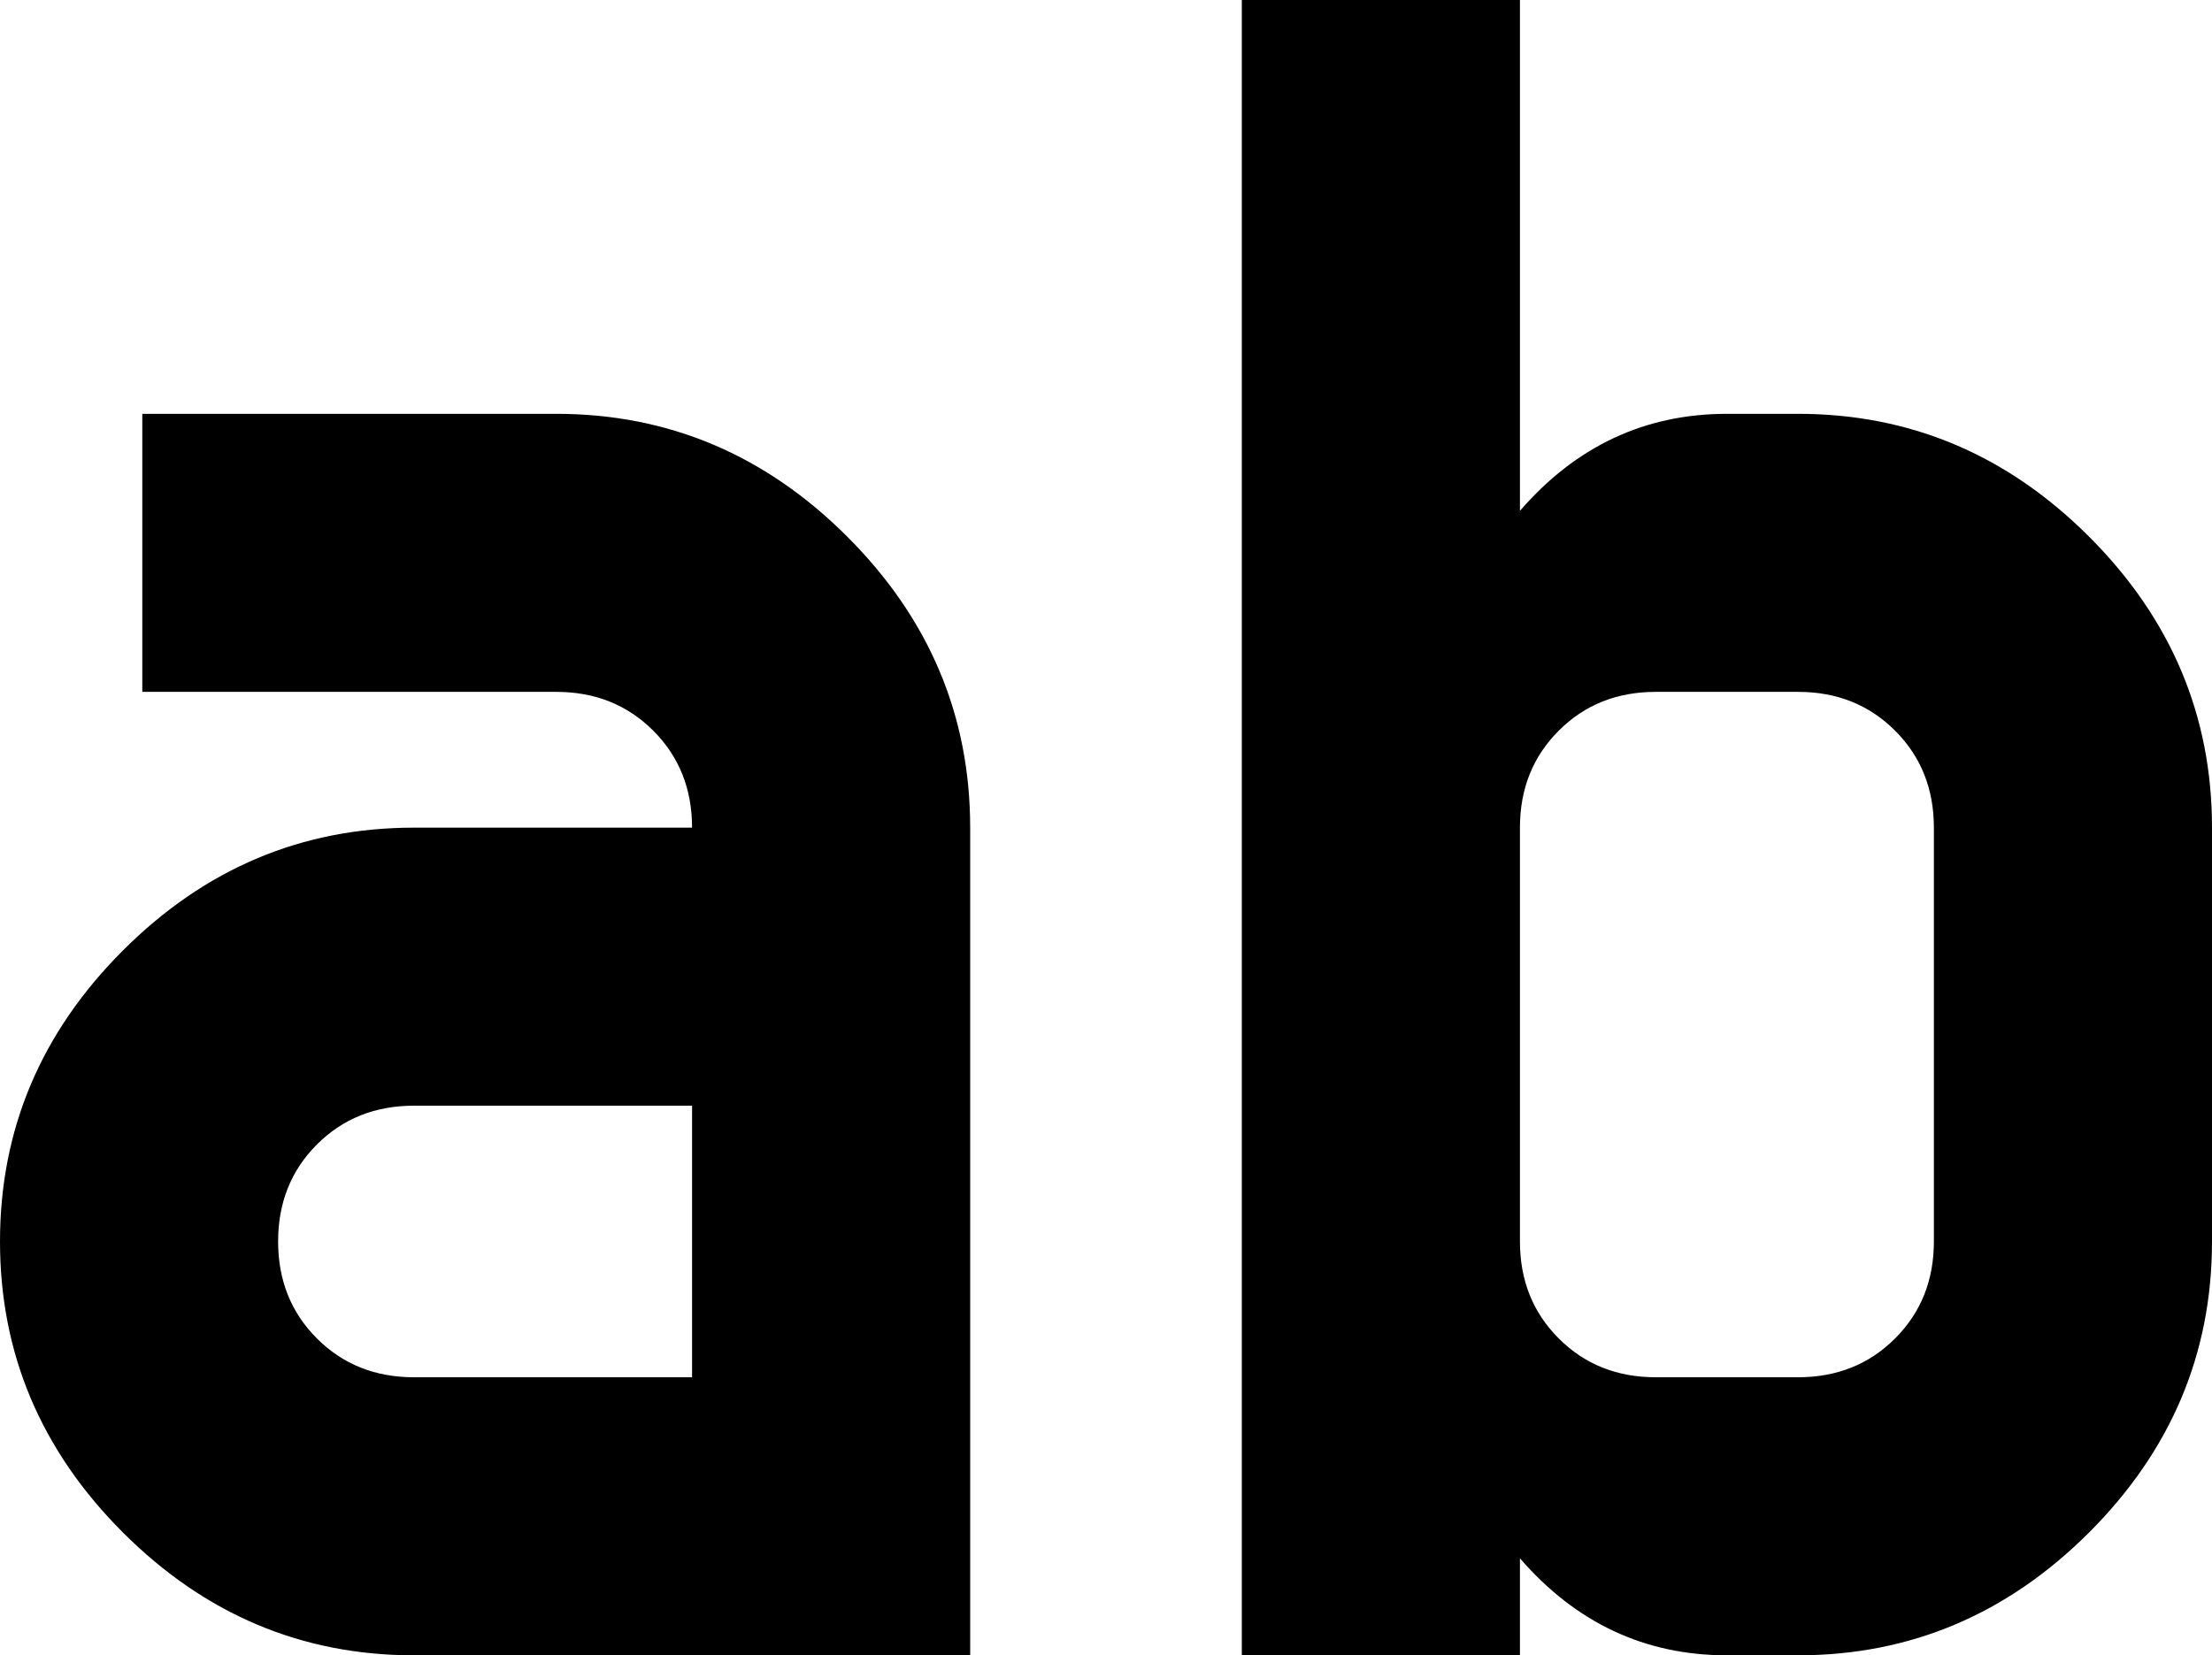 <svg xmlns="http://www.w3.org/2000/svg" viewBox="85 64 342 256">
      <g transform="scale(1 -1) translate(0 -384)">
        <path d="M277 320V64H320V79Q333 64 352 64H363Q389 64 408.0 83.0Q427 102 427 128V192Q427 218 408.0 237.0Q389 256 363 256H352Q333 256 320 241V320ZM107 256V213H171Q180 213 186.0 207.0Q192 201 192 192H149Q123 192 104.0 173.0Q85 154 85.0 128.0Q85 102 104.0 83.0Q123 64 149 64H235V192Q235 218 216.0 237.0Q197 256 171 256ZM341 213H363Q372 213 378.0 207.0Q384 201 384 192V128Q384 119 378.0 113.0Q372 107 363 107H341Q332 107 326.0 113.0Q320 119 320 128V192Q320 201 326.0 207.0Q332 213 341 213ZM149 149H192V107H149Q140 107 134.0 113.0Q128 119 128.0 128.0Q128 137 134.0 143.0Q140 149 149 149Z" />
      </g>
    </svg>